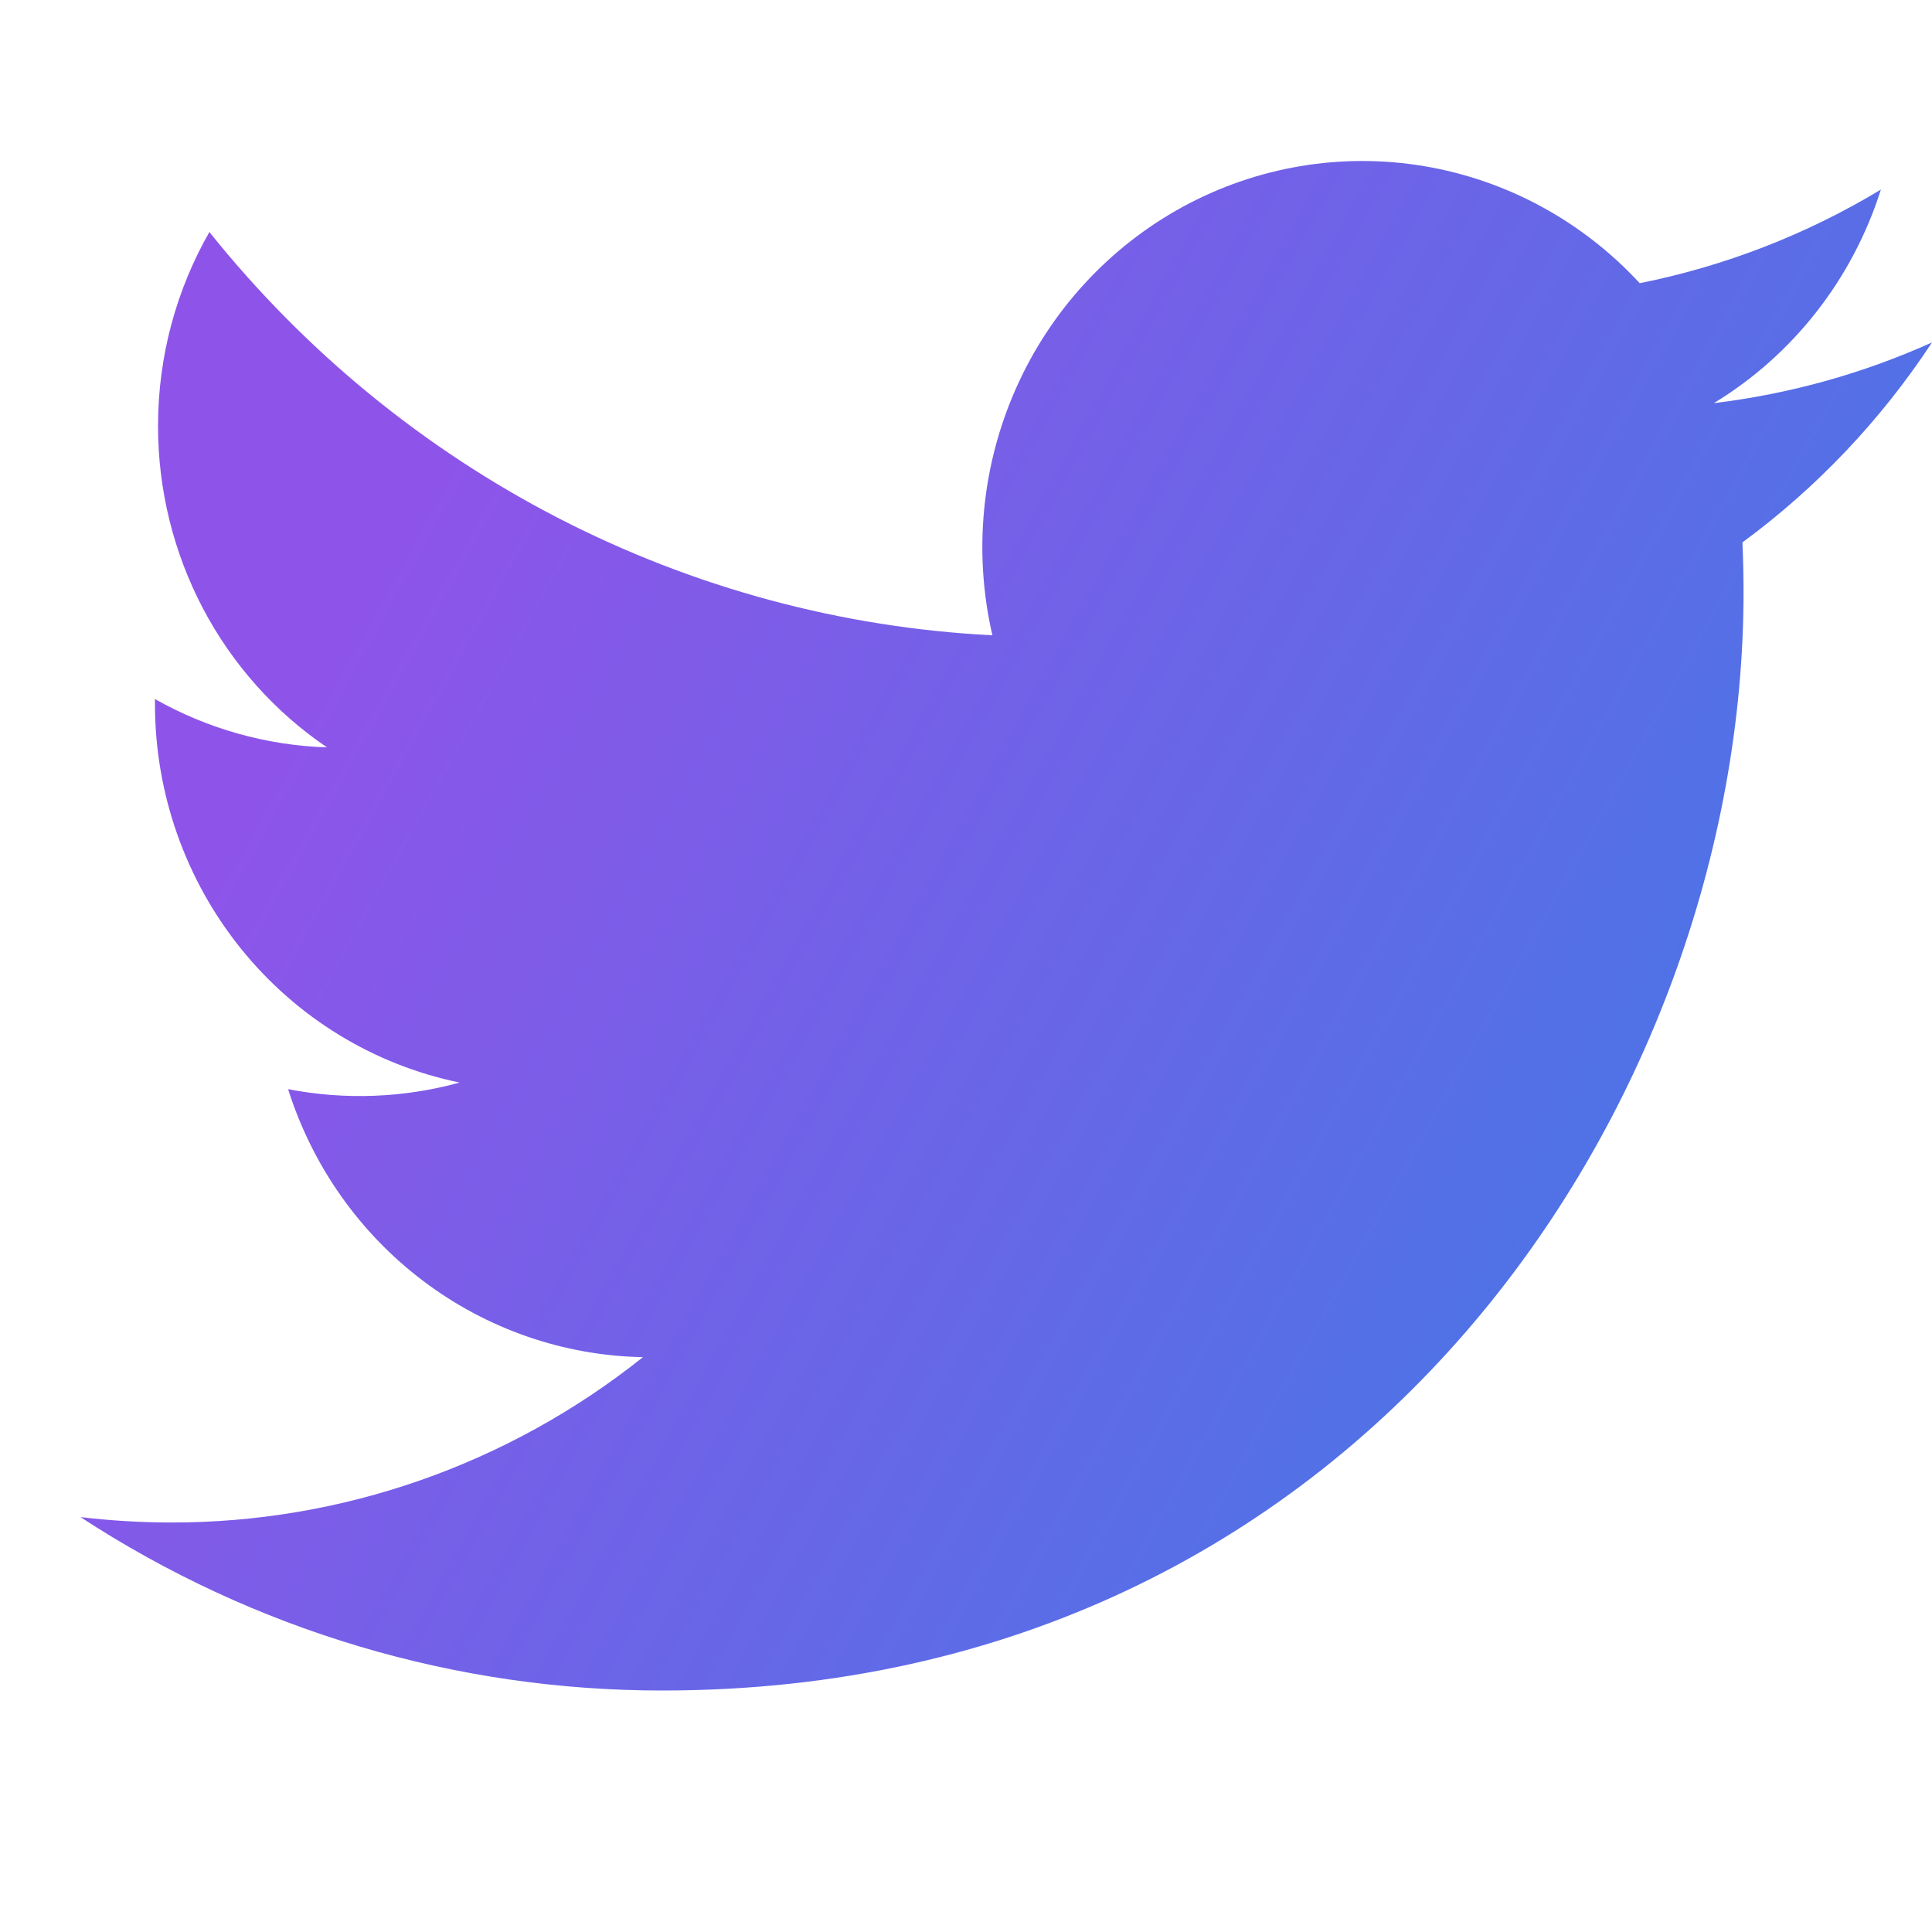 <svg width="24" height="24" viewBox="0 0 24 24" fill="none" xmlns="http://www.w3.org/2000/svg">
<g style="mix-blend-mode:luminosity">
<path d="M24 4.254C23.154 4.635 22.246 4.892 21.29 5.008C22.276 4.409 23.013 3.466 23.365 2.355C22.439 2.914 21.425 3.307 20.369 3.518C19.658 2.747 18.716 2.236 17.691 2.064C16.665 1.892 15.612 2.069 14.695 2.568C13.779 3.067 13.05 3.859 12.622 4.822C12.194 5.784 12.09 6.864 12.328 7.892C10.451 7.797 8.616 7.301 6.94 6.438C5.265 5.575 3.786 4.363 2.601 2.882C2.196 3.592 1.963 4.415 1.963 5.292C1.963 6.082 2.154 6.859 2.52 7.556C2.886 8.252 3.416 8.846 4.062 9.284C3.313 9.26 2.58 9.054 1.925 8.684V8.746C1.925 9.853 2.302 10.926 2.992 11.783C3.682 12.64 4.642 13.228 5.71 13.448C5.015 13.639 4.286 13.667 3.579 13.53C3.88 14.483 4.467 15.316 5.258 15.913C6.048 16.51 7.003 16.841 7.987 16.859C6.316 18.192 4.251 18.916 2.126 18.913C1.75 18.913 1.374 18.89 1 18.846C3.157 20.255 5.668 21.003 8.232 21C16.913 21 21.659 13.694 21.659 7.357C21.659 7.151 21.654 6.943 21.645 6.738C22.568 6.059 23.365 5.219 23.998 4.257L24 4.254Z" fill="url(#paint0_linear_2907_338)"/>
</g>
<defs>
<linearGradient id="paint0_linear_2907_338" x1="19.818" y1="18.823" x2="3.246" y2="9.612" gradientUnits="userSpaceOnUse">
<stop stop-color="#4776E6"/>
<stop offset="1" stop-color="#8E54E9"/>
</linearGradient>
</defs>
</svg>
